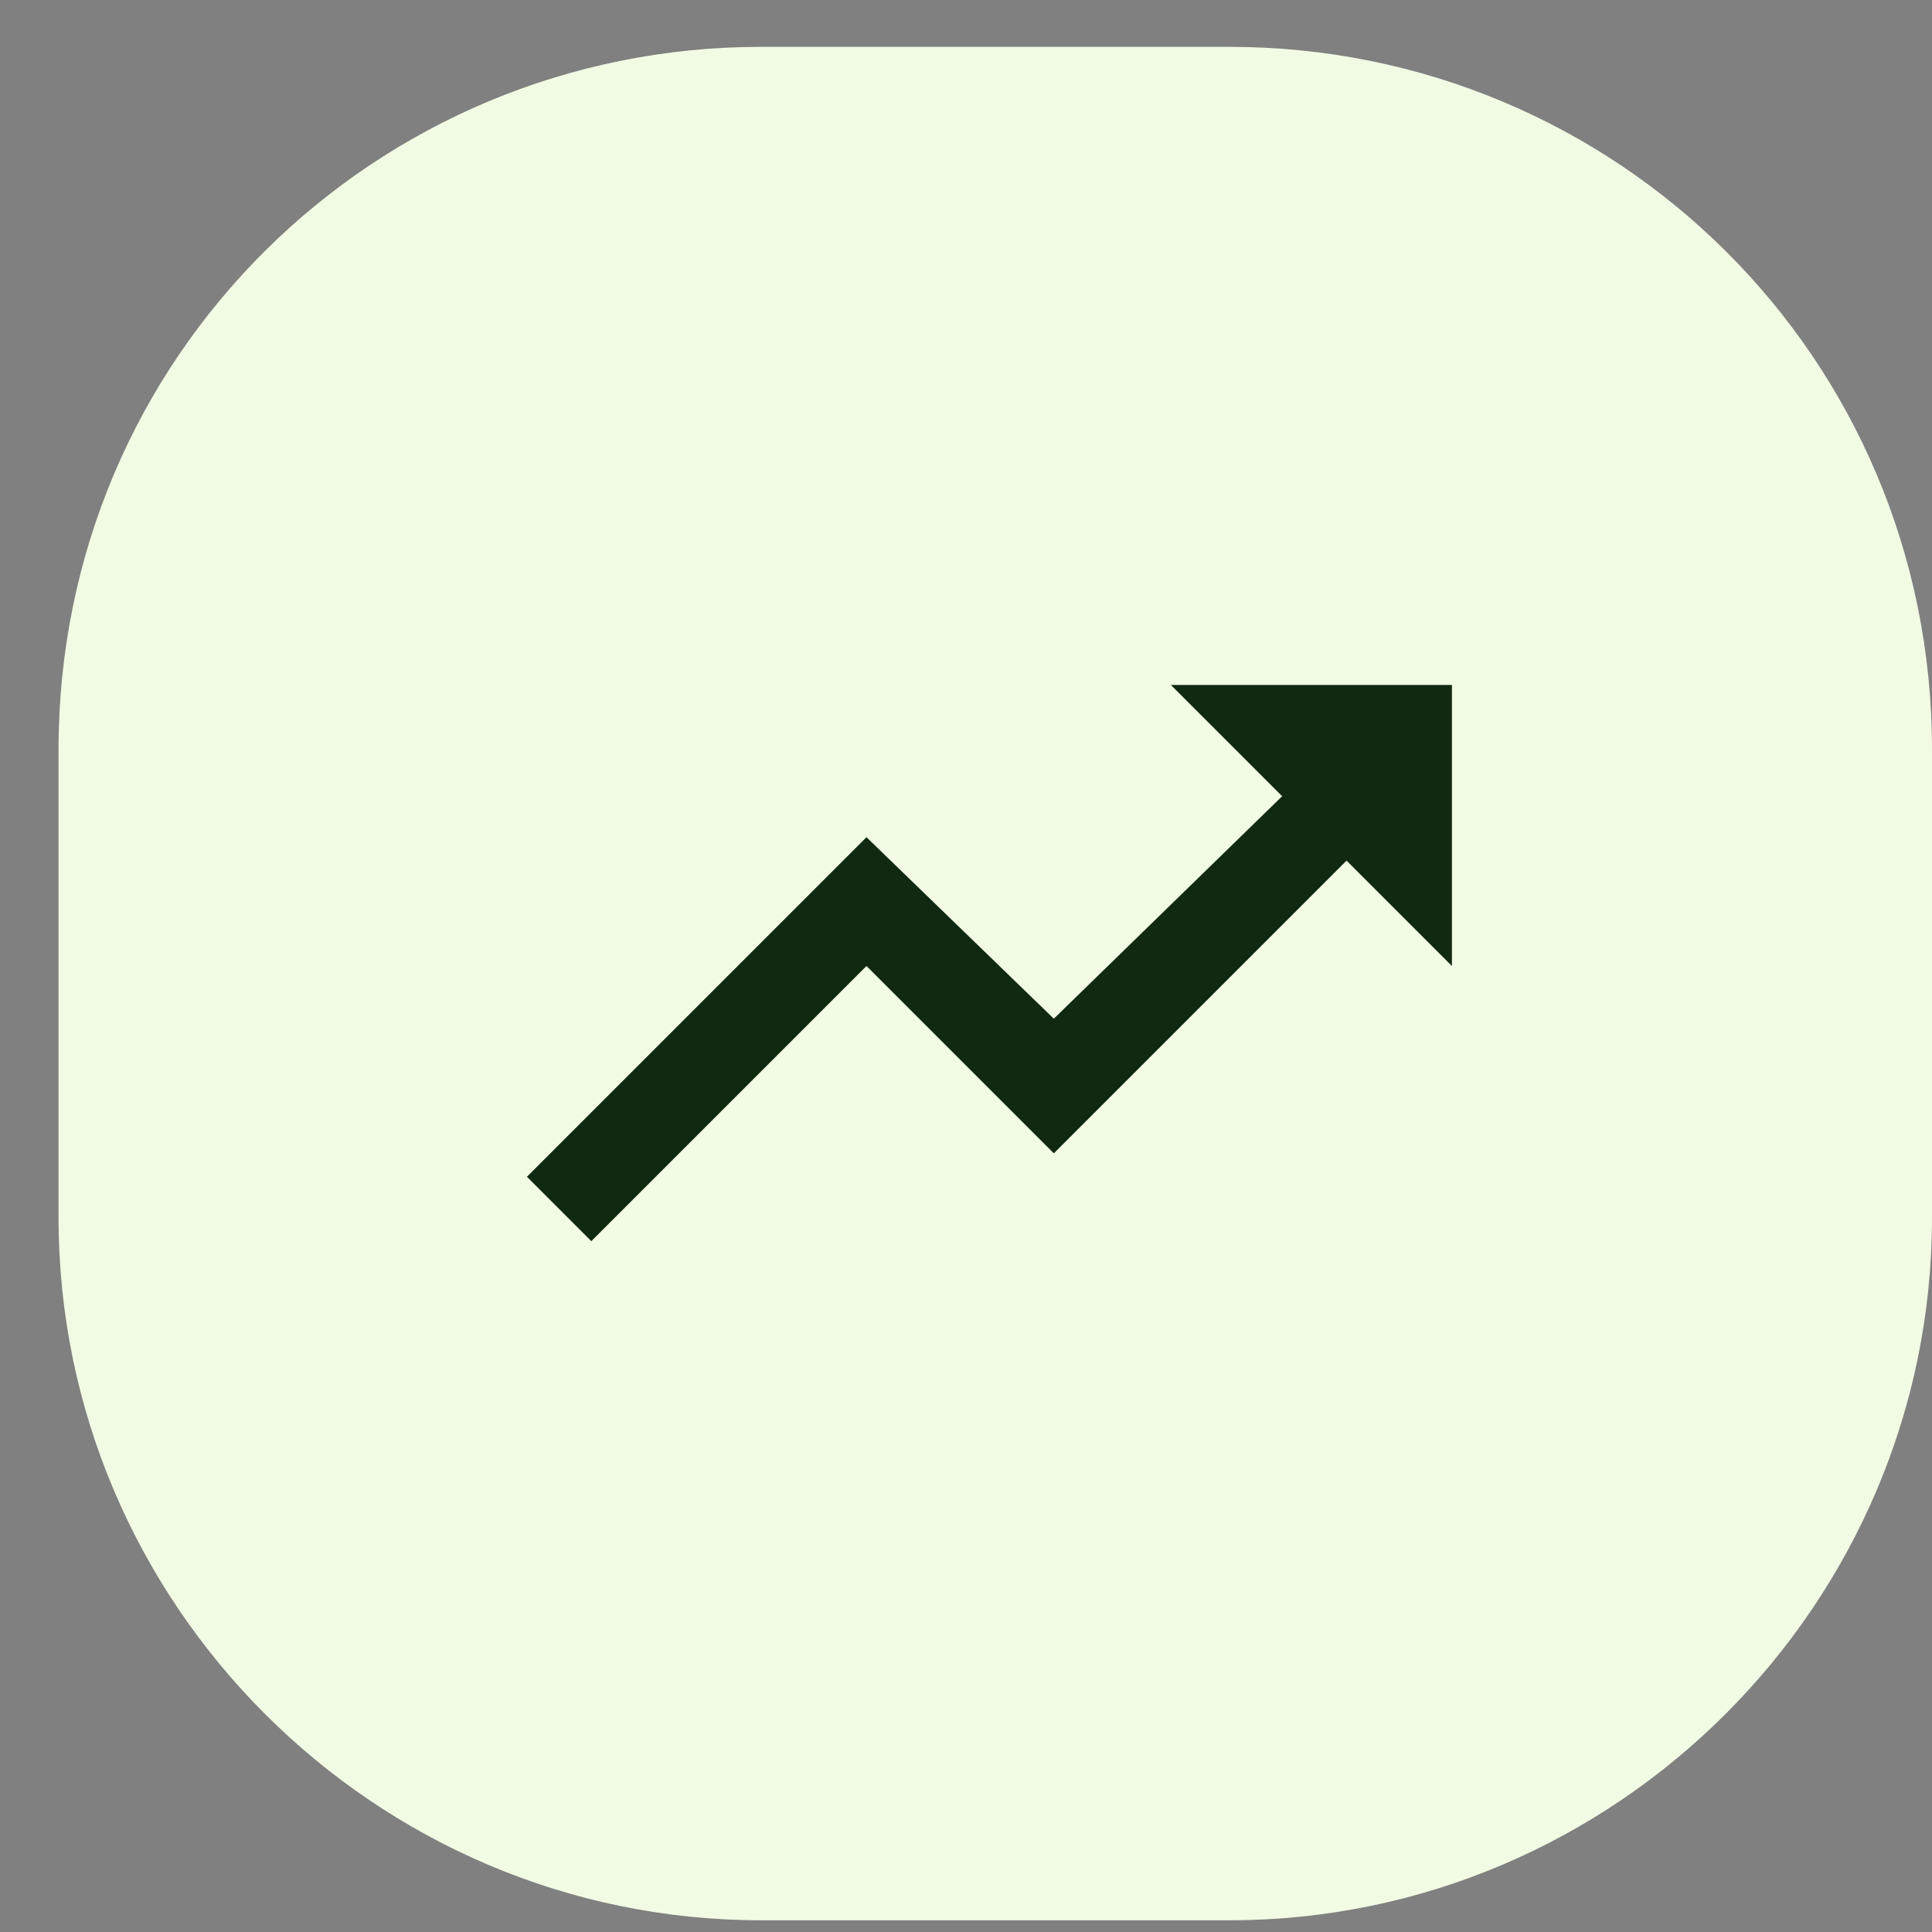 <svg version="1.2" xmlns="http://www.w3.org/2000/svg" viewBox="0 0 33 33" width="33" height="33"><rect x="0" y="0" width="33" height="33" fill="#808080" stroke="none"/><defs><clipPath clipPathUnits="userSpaceOnUse" id="cp1"><path d="m-1043-609h1920v3083h-1920z"/></clipPath></defs><style>.a{fill:#f1fae3}.b{fill:#112911}</style><g clip-path="url(#cp1)"><path class="a" d="m13 0.8h8c6.6 0 12 5.3 12 12v8c0 6.6-5.4 12-12 12h-8c-6.6 0-12-5.4-12-12v-8c0-6.7 5.4-12 12-12z"/><path class="b" d="m10.1 21.2l4.7-4.7 3.2 3.2 5-5 1.8 1.8v-4.8h-4.8l1.9 1.9-3.9 3.8-3.2-3.1-5.8 5.8z"/></g></svg>